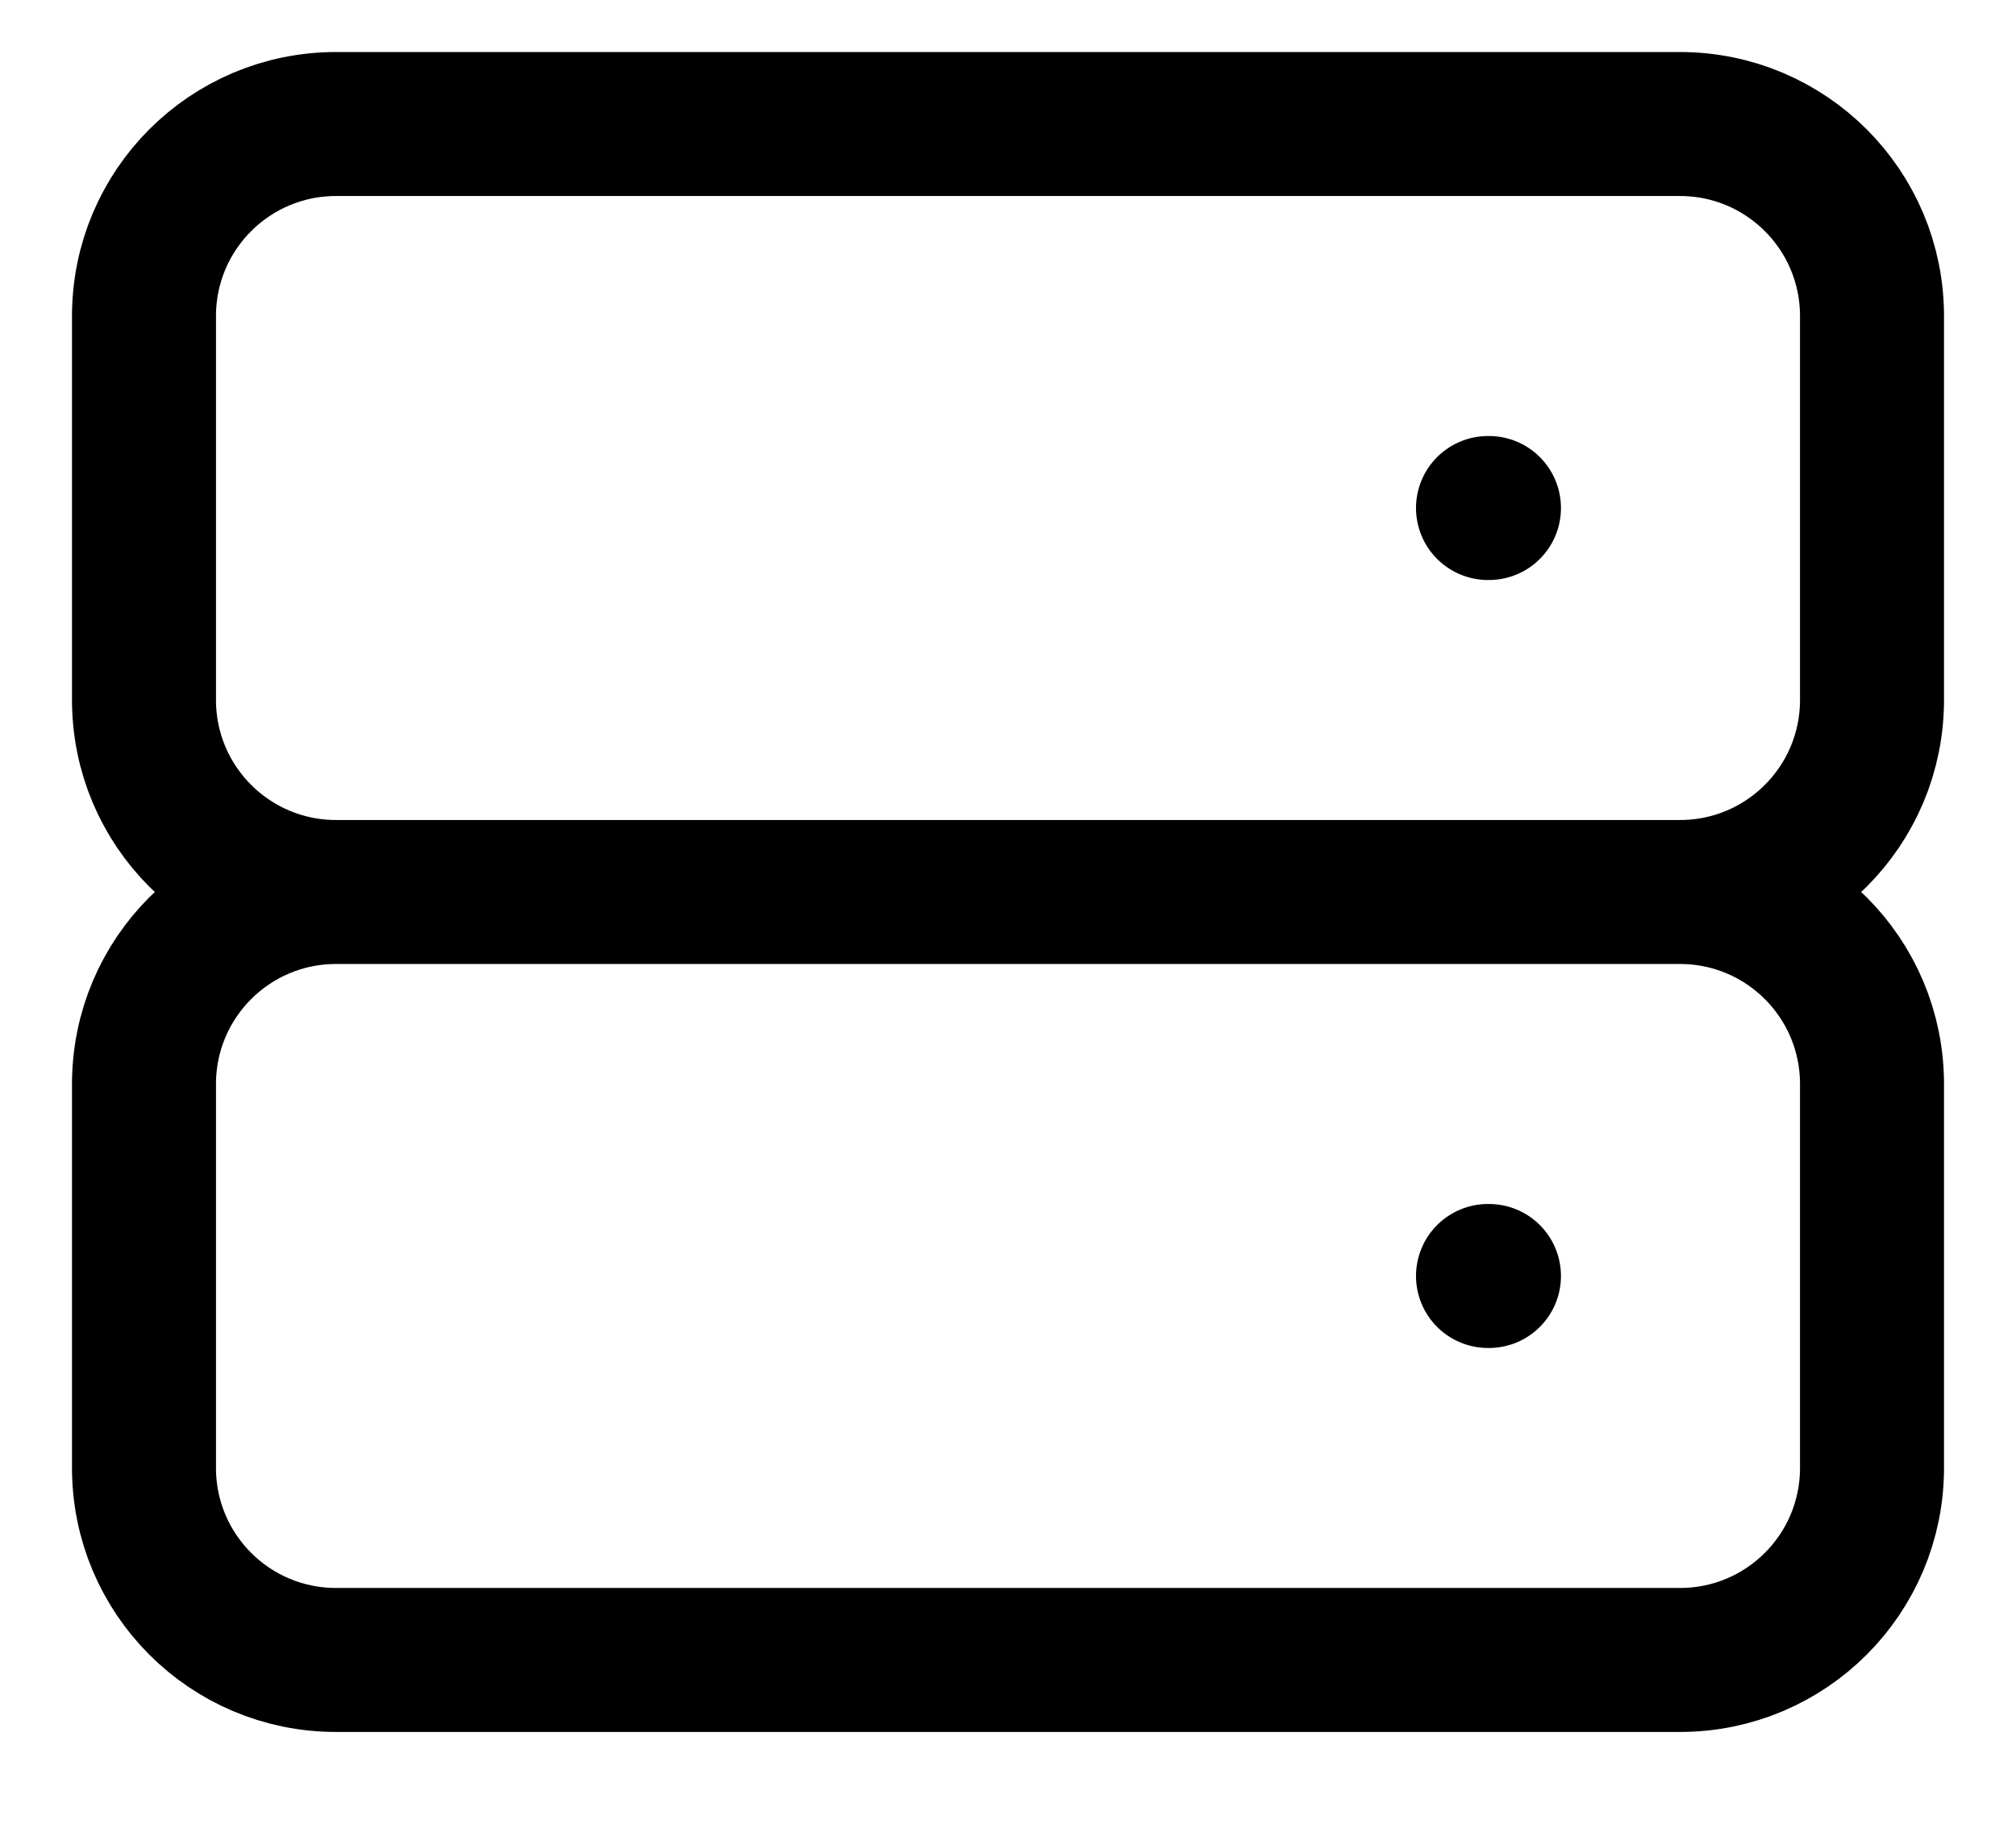 <svg width="21" height="19" viewBox="0 0 21 19" fill="none" xmlns="http://www.w3.org/2000/svg">
<path d="M3.5 9.292H17.5M3.5 9.292C2.395 9.292 1.5 8.397 1.5 7.292V3.292C1.5 2.187 2.395 1.292 3.5 1.292H17.5C18.605 1.292 19.5 2.187 19.5 3.292V7.292C19.5 8.397 18.605 9.292 17.5 9.292M3.5 9.292C2.395 9.292 1.5 10.187 1.5 11.292V15.292C1.5 16.397 2.395 17.292 3.5 17.292H17.5C18.605 17.292 19.5 16.397 19.5 15.292V11.292C19.5 10.187 18.605 9.292 17.5 9.292M15.5 5.292H15.51M15.5 13.292H15.51" stroke="currentColor" stroke-width="1.5" stroke-linecap="round" stroke-linejoin="round"/>
</svg>
